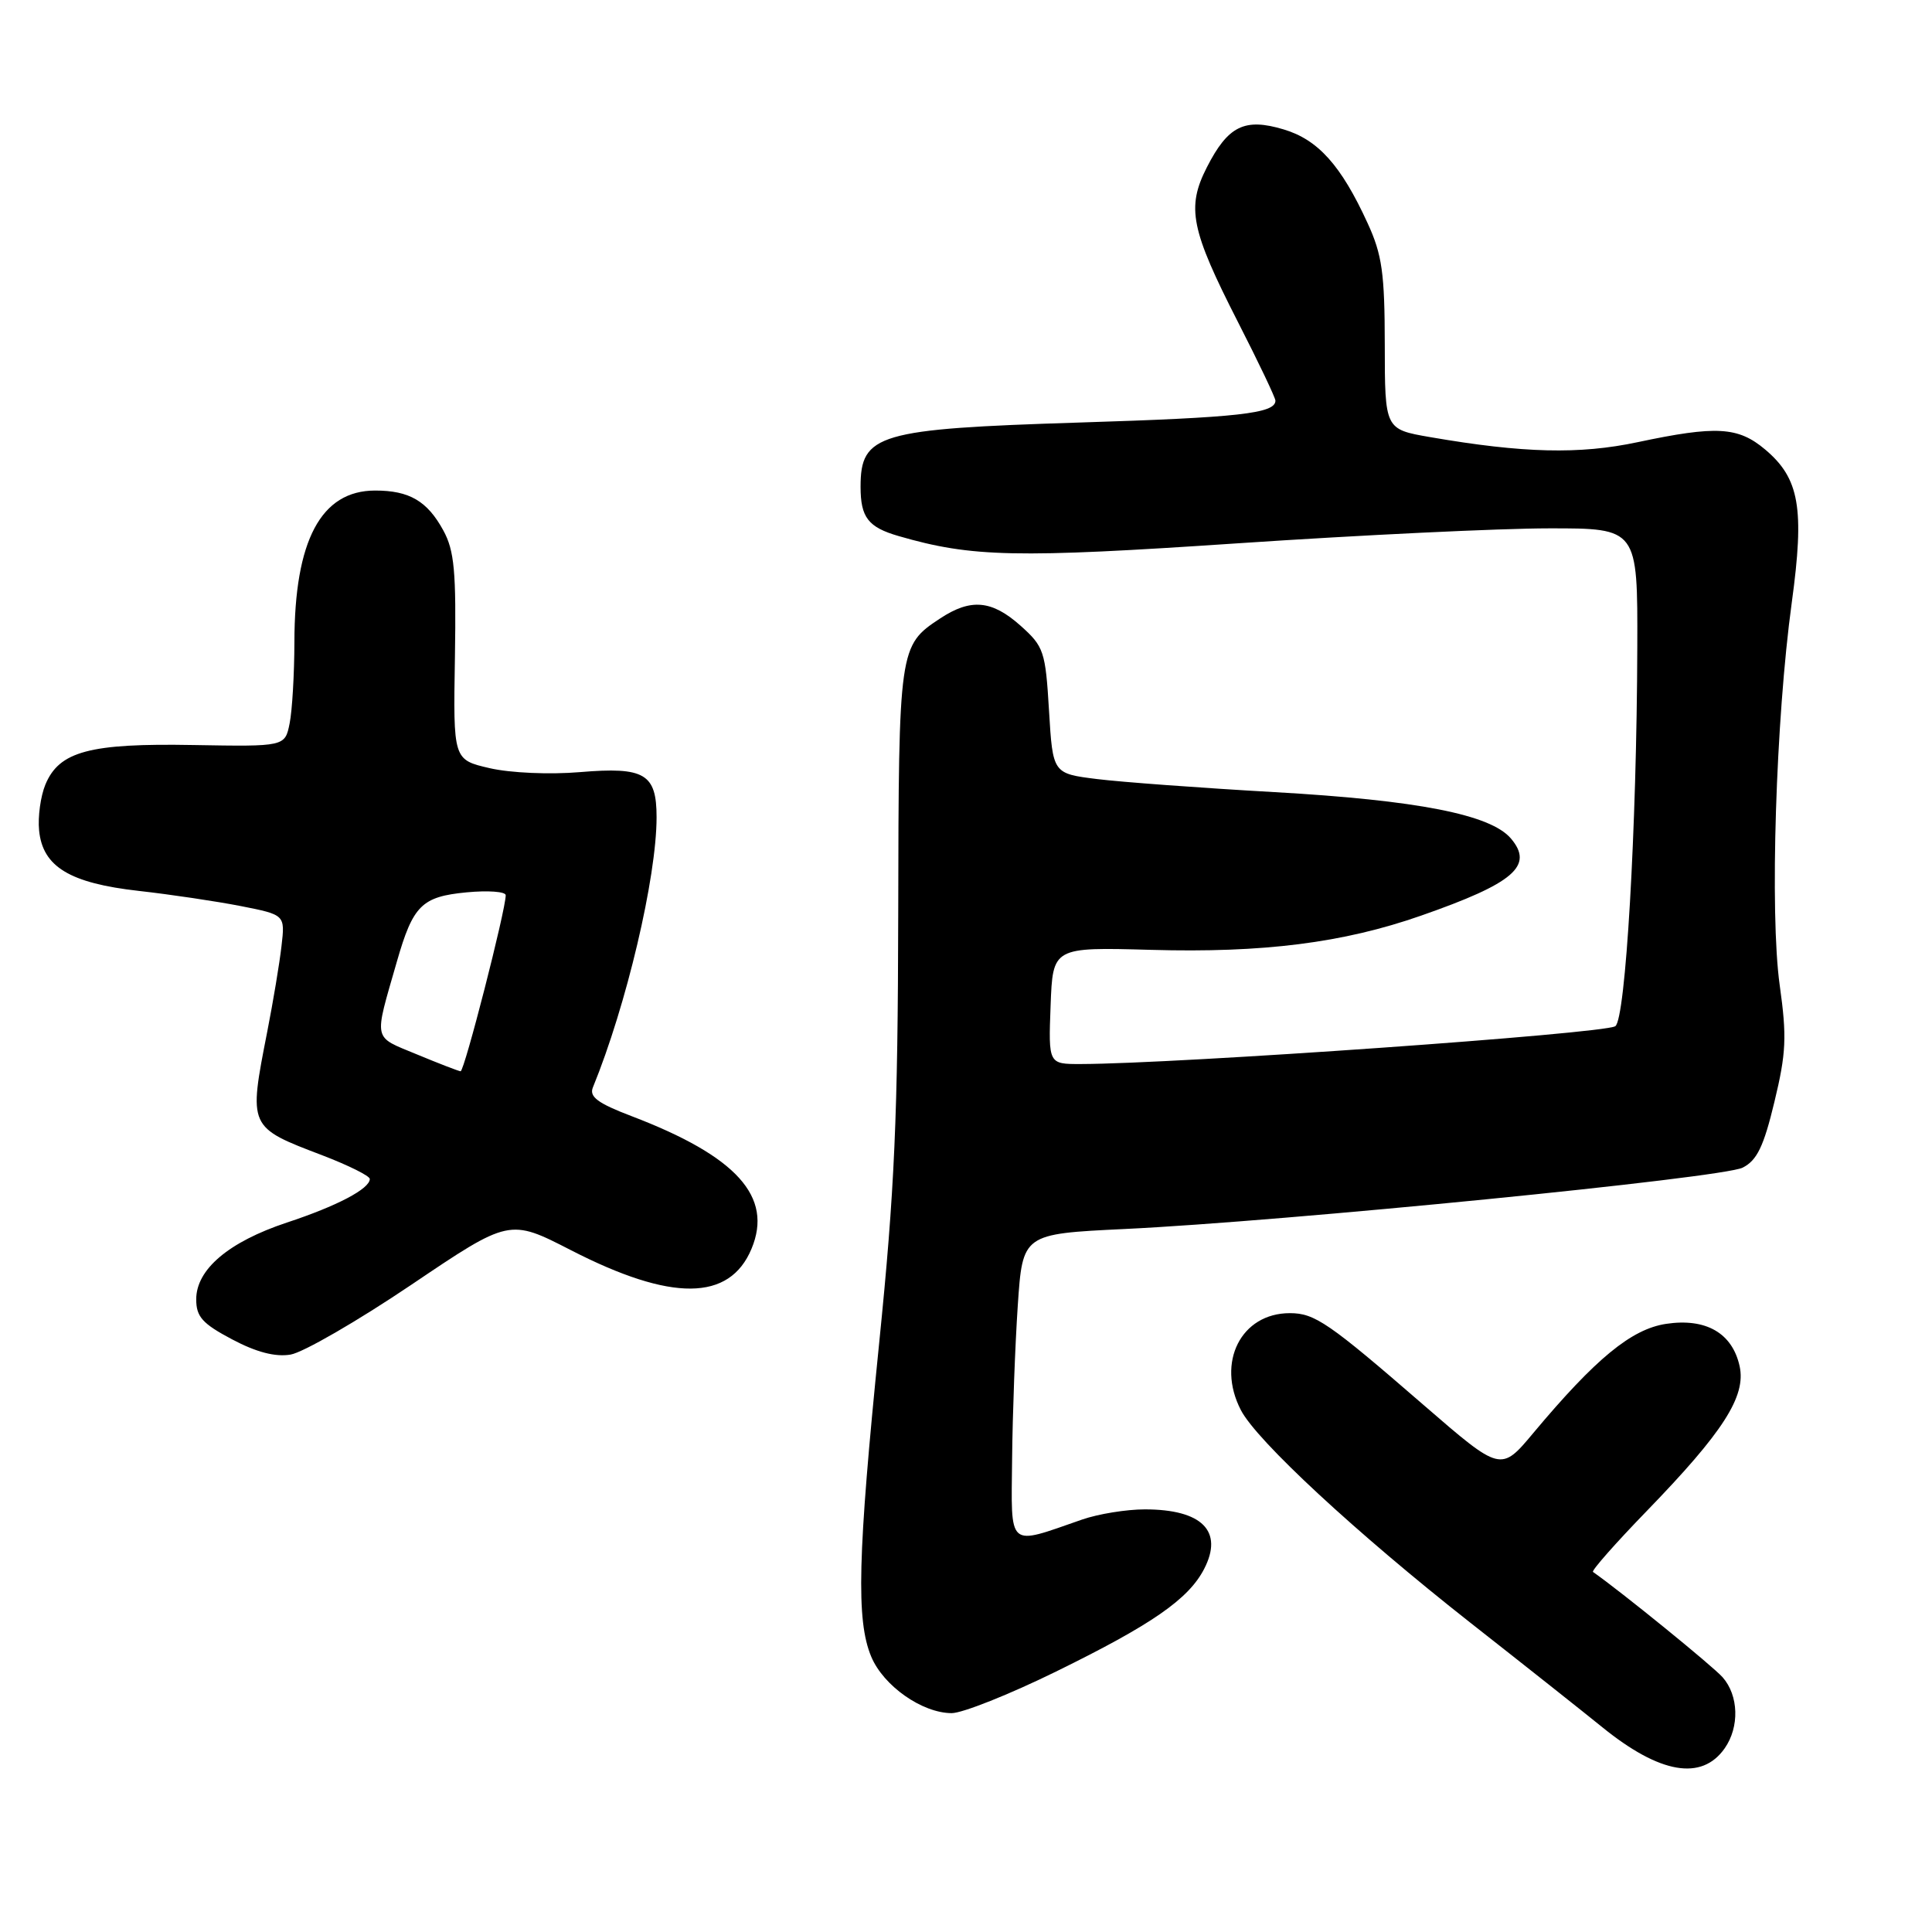 <?xml version="1.0" encoding="UTF-8" standalone="no"?>
<!DOCTYPE svg PUBLIC "-//W3C//DTD SVG 1.1//EN" "http://www.w3.org/Graphics/SVG/1.1/DTD/svg11.dtd" >
<svg xmlns="http://www.w3.org/2000/svg" xmlns:xlink="http://www.w3.org/1999/xlink" version="1.1" viewBox="0 0 256 256">
 <g >
 <path fill="currentColor"
d=" M 228.53 231.66 C 230.51 228.83 230.39 224.66 228.25 222.24 C 226.94 220.76 214.76 210.86 211.08 208.29 C 210.85 208.13 214.04 204.51 218.17 200.25 C 228.35 189.75 231.38 185.02 230.51 181.03 C 229.54 176.63 226.04 174.62 220.75 175.42 C 216.17 176.12 211.44 180.00 203.18 189.87 C 198.87 195.03 198.87 195.03 188.68 186.21 C 176.04 175.25 174.21 174.00 170.91 174.00 C 164.45 174.00 161.15 180.52 164.42 186.84 C 166.51 190.90 179.74 203.15 194.83 215.02 C 202.17 220.78 210.04 227.02 212.33 228.88 C 219.95 235.05 225.49 236.00 228.53 231.66 Z  M 139.93 221.49 C 152.65 215.25 157.48 211.90 159.55 207.90 C 162.15 202.88 159.28 200.00 151.69 200.00 C 149.25 200.00 145.51 200.61 143.38 201.35 C 133.38 204.82 133.99 205.35 134.11 193.27 C 134.17 187.35 134.51 178.22 134.86 173.00 C 135.50 163.50 135.50 163.50 149.00 162.85 C 170.23 161.84 228.24 156.08 230.91 154.72 C 232.81 153.76 233.70 151.92 235.12 146.00 C 236.68 139.55 236.78 137.38 235.82 130.54 C 234.49 121.03 235.30 95.31 237.42 79.83 C 239.13 67.34 238.44 63.39 233.89 59.56 C 230.30 56.54 227.43 56.38 217.00 58.59 C 209.28 60.23 201.84 60.05 189.50 57.92 C 183.50 56.88 183.50 56.88 183.49 45.69 C 183.48 36.19 183.14 33.75 181.21 29.56 C 177.71 21.92 174.65 18.51 170.10 17.15 C 164.91 15.59 162.72 16.68 159.92 22.16 C 157.19 27.51 157.78 30.41 164.04 42.68 C 166.77 48.02 169.00 52.70 169.00 53.09 C 169.00 54.79 164.11 55.33 142.96 55.99 C 116.35 56.83 114.03 57.51 114.03 64.50 C 114.03 68.56 115.03 69.86 119.07 71.03 C 128.79 73.85 134.58 73.97 164.03 71.99 C 180.24 70.90 198.79 70.01 205.25 70.01 C 217.00 70.00 217.00 70.00 216.95 85.75 C 216.88 109.81 215.40 135.13 214.03 135.98 C 212.42 136.98 156.00 140.96 143.21 140.99 C 138.92 141.00 138.92 141.00 139.21 133.25 C 139.50 125.50 139.50 125.50 152.50 125.86 C 167.39 126.28 177.97 124.94 188.29 121.33 C 200.60 117.03 203.29 114.73 200.20 111.10 C 197.50 107.93 187.84 106.04 168.87 104.96 C 159.17 104.41 148.60 103.63 145.37 103.23 C 139.50 102.50 139.50 102.50 139.00 94.16 C 138.53 86.29 138.32 85.67 135.23 82.91 C 131.43 79.52 128.64 79.26 124.57 81.95 C 119.12 85.54 119.08 85.86 119.02 121.00 C 118.97 148.02 118.55 157.63 116.49 178.00 C 113.64 206.22 113.43 214.69 115.44 219.51 C 117.06 223.39 122.19 226.99 126.10 227.00 C 127.53 227.00 133.76 224.52 139.93 221.49 Z  M 54.50 170.24 C 67.50 161.47 67.50 161.47 75.66 165.66 C 88.98 172.50 96.67 172.44 99.58 165.47 C 102.46 158.57 97.61 153.21 83.70 147.90 C 79.21 146.19 78.05 145.33 78.56 144.09 C 83.00 133.24 87.00 116.28 87.00 108.29 C 87.00 102.52 85.42 101.59 76.85 102.31 C 72.83 102.65 67.64 102.42 64.90 101.79 C 60.05 100.67 60.05 100.67 60.28 87.08 C 60.46 75.72 60.21 72.97 58.74 70.28 C 56.61 66.38 54.24 65.00 49.71 65.00 C 42.53 65.00 39.02 71.61 39.01 85.12 C 39.00 89.32 38.72 94.14 38.38 95.84 C 37.76 98.93 37.76 98.93 25.63 98.72 C 11.88 98.47 7.84 99.55 6.01 103.97 C 5.38 105.50 5.00 108.23 5.18 110.03 C 5.65 114.85 9.24 117.02 18.39 118.05 C 22.60 118.52 28.68 119.43 31.91 120.06 C 37.78 121.22 37.78 121.22 37.30 125.36 C 37.04 127.64 36.19 132.74 35.41 136.71 C 32.92 149.43 32.88 149.34 42.75 153.10 C 46.19 154.42 49.00 155.82 49.00 156.22 C 49.00 157.52 44.67 159.80 38.00 162.00 C 30.30 164.56 26.00 168.20 26.00 172.17 C 26.00 174.48 26.82 175.39 30.75 177.47 C 33.95 179.17 36.48 179.83 38.50 179.49 C 40.15 179.22 47.35 175.06 54.50 170.24 Z  M 55.21 139.70 C 49.34 137.26 49.52 138.10 52.59 127.41 C 54.73 119.96 55.88 118.81 61.83 118.24 C 64.67 117.97 67.00 118.14 67.01 118.62 C 67.02 120.55 61.52 142.00 61.03 141.95 C 60.74 141.92 58.12 140.91 55.21 139.70 Z "/>
</g>
</svg>